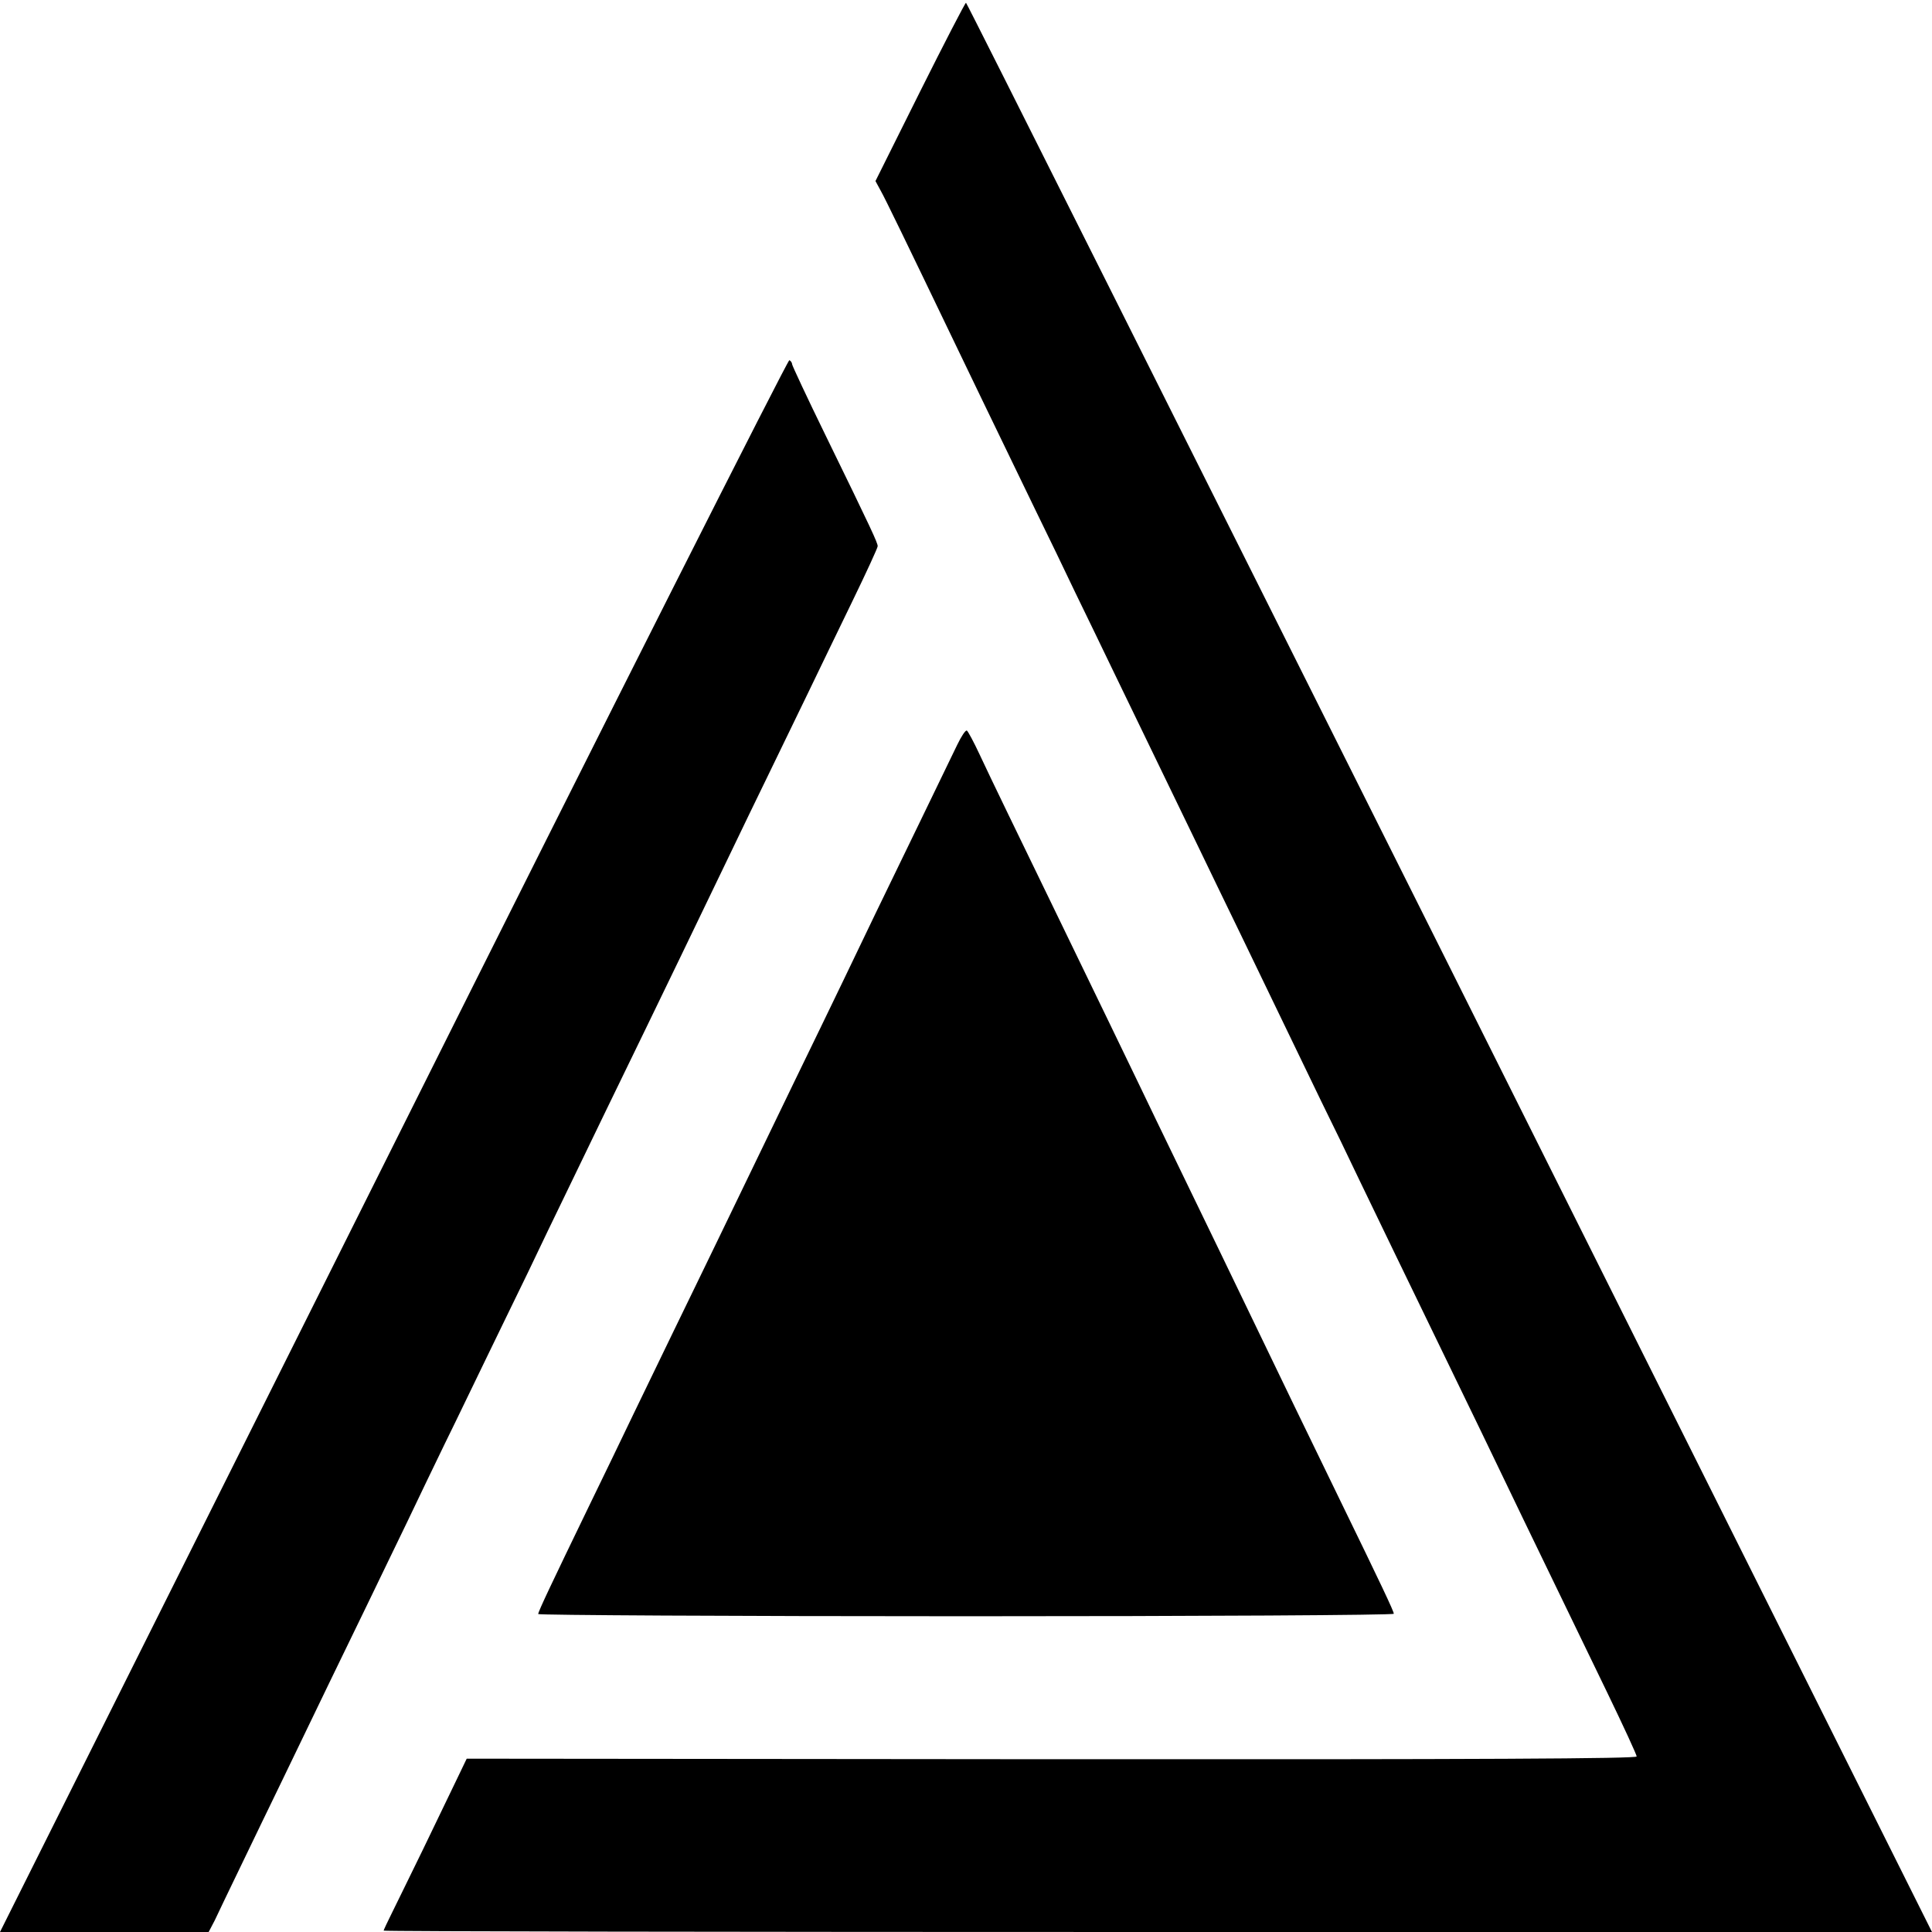<?xml version="1.0" standalone="no"?>
<!DOCTYPE svg PUBLIC "-//W3C//DTD SVG 20010904//EN"
 "http://www.w3.org/TR/2001/REC-SVG-20010904/DTD/svg10.dtd">
<svg version="1.0" xmlns="http://www.w3.org/2000/svg"
 width="700pt" height="700pt" viewBox="0 0 700 700"
 preserveAspectRatio="xMidYMid meet">
<g transform="translate(0,700) scale(0.1,-0.1)"
fill="#000000" stroke="none">
<path d="M3333 6667 l-161 -323 19 -35 c17 -30 92 -185 279 -574 54 -113 96
-199 285 -590 43 -88 106 -218 140 -290 35 -71 102 -211 150 -310 102 -211
212 -438 300 -620 34 -71 102 -211 150 -310 48 -99 116 -241 152 -315 36 -74
99 -205 140 -290 42 -85 104 -213 138 -285 68 -141 177 -367 300 -620 87 -179
193 -398 297 -615 152 -314 200 -413 302 -624 58 -120 106 -224 106 -230 0 -8
-555 -11 -2119 -10 l-2120 2 -37 -77 c-20 -42 -75 -155 -121 -251 -47 -96 -98
-201 -114 -233 -16 -32 -29 -60 -29 -62 0 -3 1262 -5 2805 -5 l2805 0 -1747
3495 c-962 1922 -1750 3495 -1753 3495 -3 0 -78 -145 -167 -323z"/>
<path d="M1425 2850 l-1425 -2850 378 0 378 0 22 42 c11 24 54 113 95 198 41
85 106 220 145 300 136 282 230 477 312 645 45 94 111 229 145 300 34 72 96
200 137 285 42 85 108 223 148 305 40 83 109 224 153 315 43 91 105 219 137
285 32 66 97 201 145 300 200 411 373 770 457 945 33 69 93 193 133 275 40 83
104 215 143 295 38 80 111 229 161 333 50 103 91 192 91 198 0 12 -20 56 -189
402 -67 137 -121 253 -121 257 0 5 -4 12 -10 15 -5 3 -650 -1274 -1435 -2845z"/>
<path d="M3468 4301 c-15 -31 -76 -157 -136 -281 -60 -124 -132 -272 -160
-330 -55 -115 -163 -340 -292 -605 -78 -162 -136 -282 -290 -600 -37 -77 -104
-214 -148 -305 -44 -91 -111 -230 -150 -310 -38 -80 -109 -226 -157 -325 -135
-279 -185 -384 -185 -393 0 -4 698 -8 1550 -8 853 0 1550 4 1550 9 0 9 -45
104 -195 412 -59 121 -133 274 -165 340 -162 336 -204 423 -274 568 -101 209
-214 441 -291 602 -60 125 -133 275 -300 620 -132 272 -236 486 -276 572 -21
45 -42 84 -46 86 -5 2 -20 -21 -35 -52z"/>
</g>
</svg>
